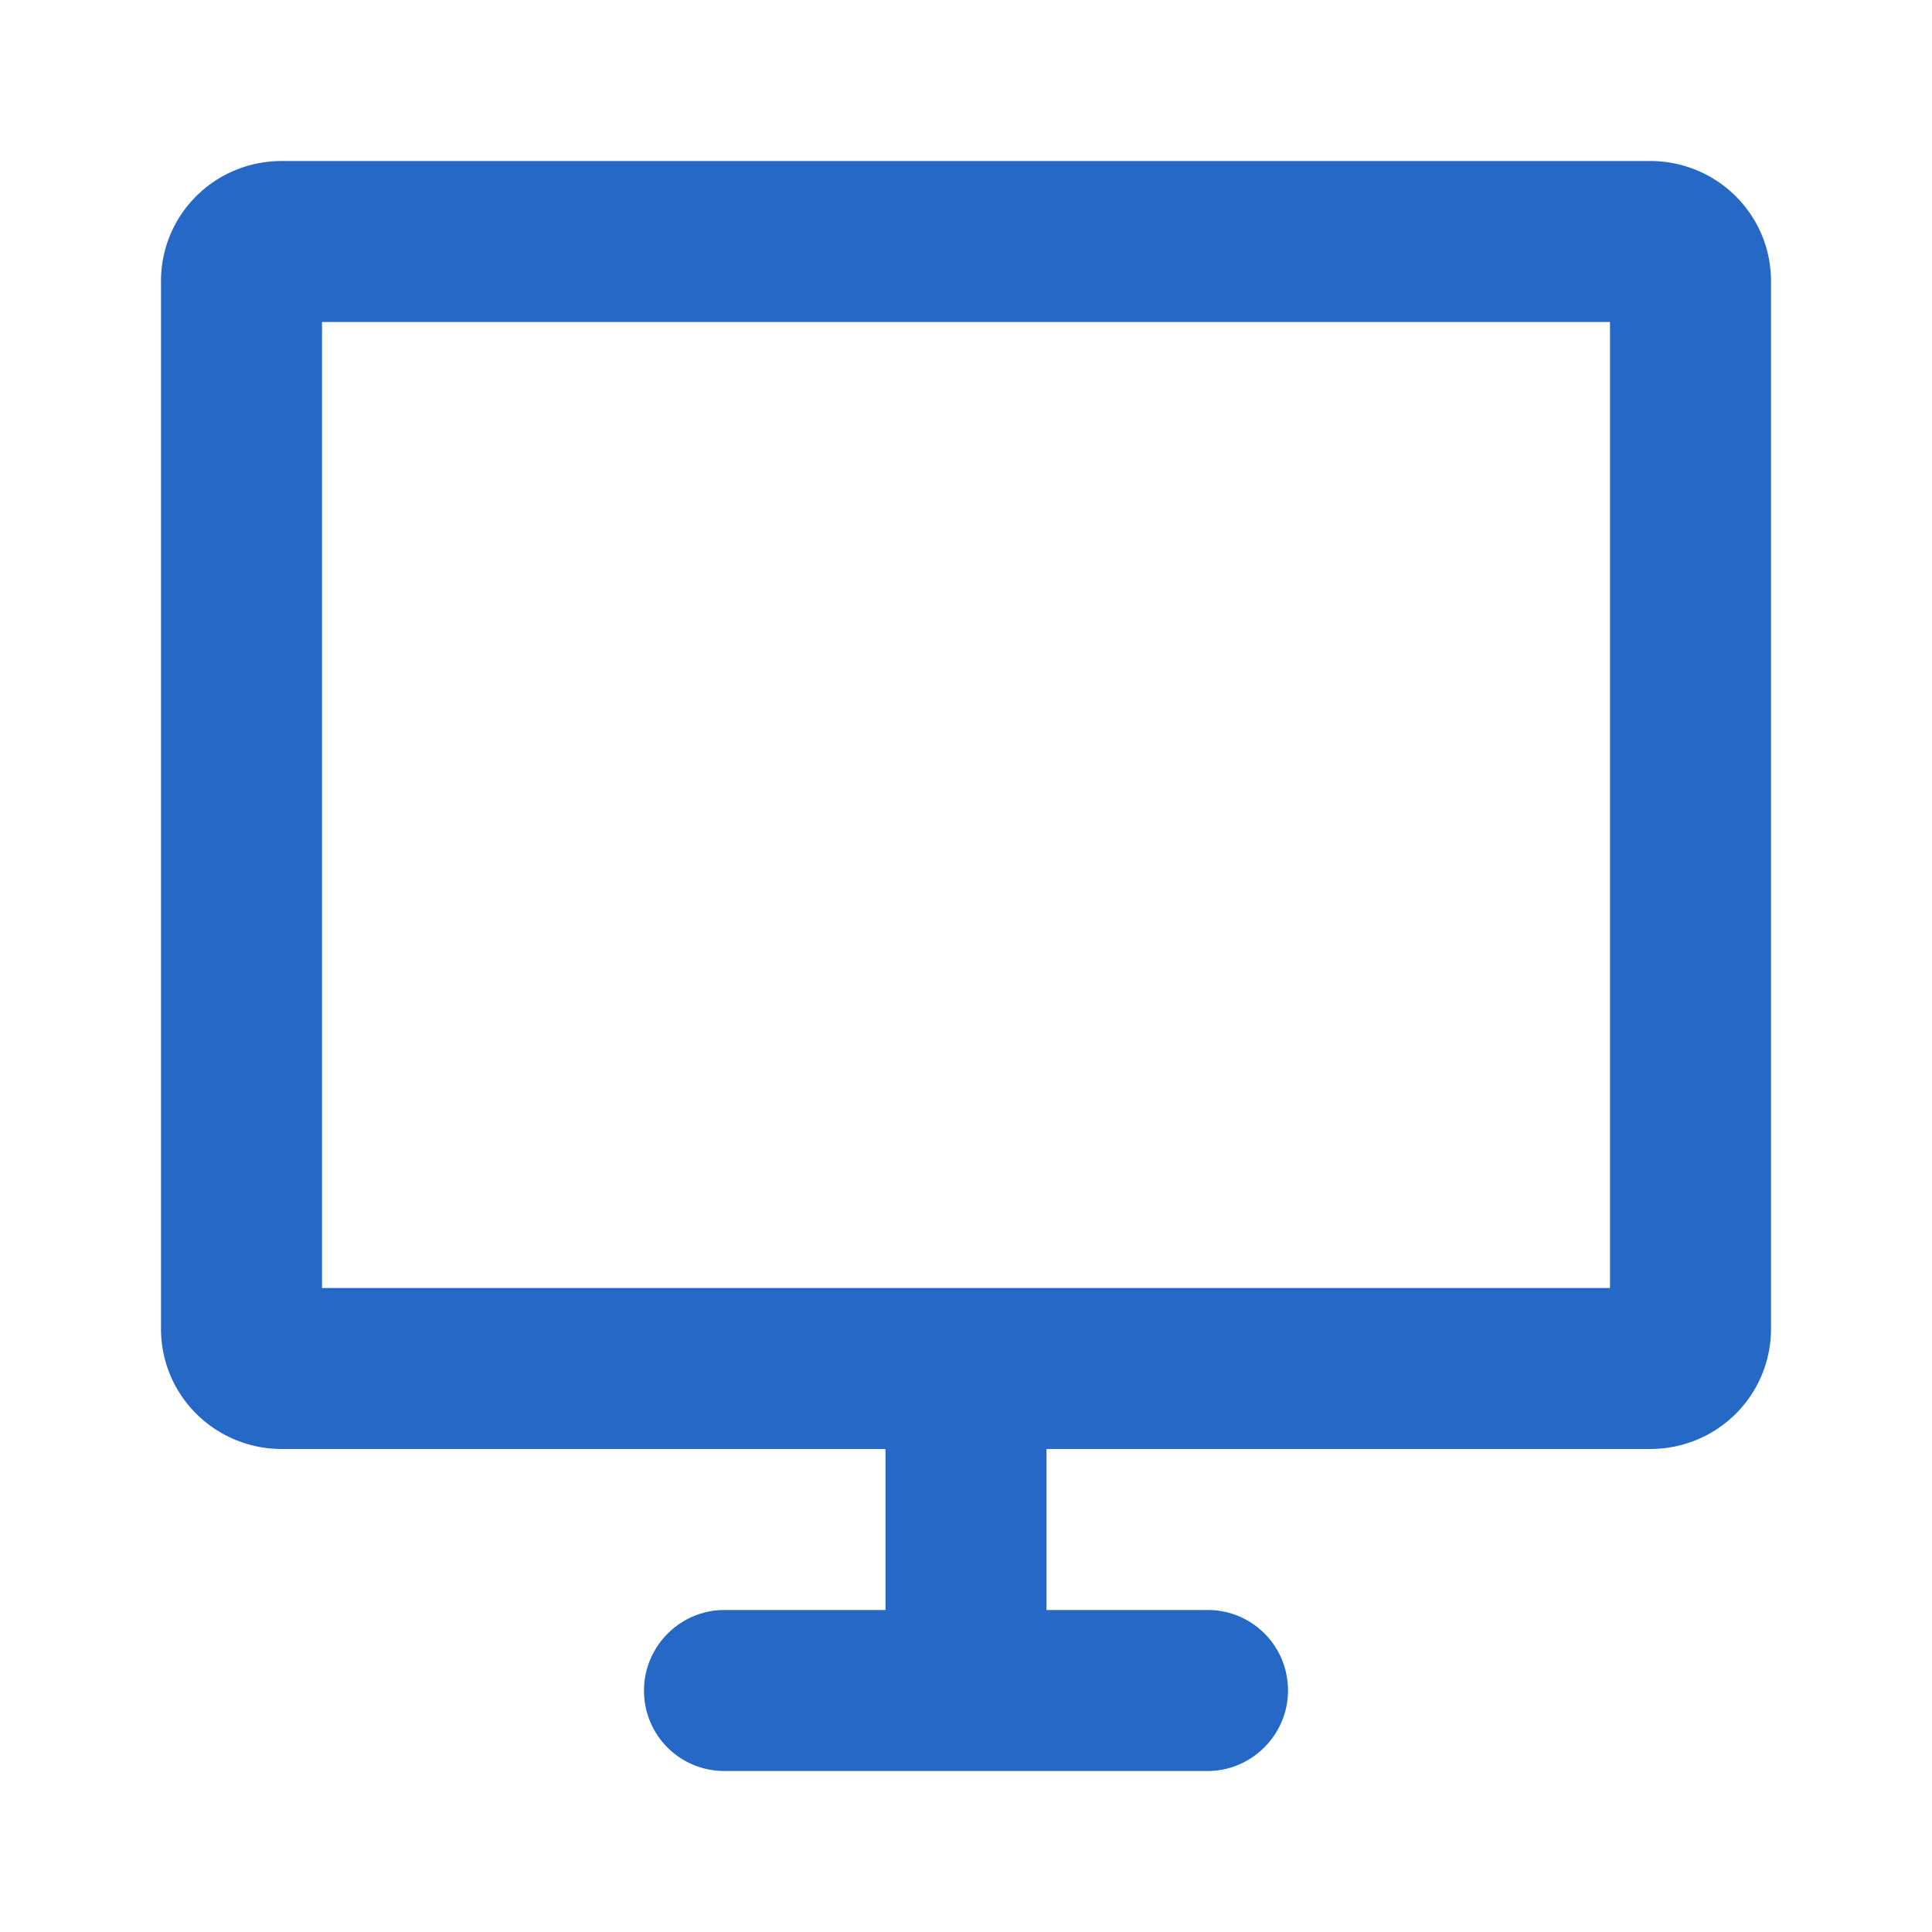 <svg xmlns="http://www.w3.org/2000/svg" fill="none" viewBox="0 0 24 24" class="acv-icon"><path fill="#2668C5" fill-rule="evenodd" d="M11 18H3.503C2.673 18 2 17.336 2 16.507V3.493C2 2.668 2.665 2 3.503 2h16.994C21.327 2 22 2.664 22 3.493v13.014C22 17.33 21.335 18 20.497 18H13v2h2.003c.55 0 .997.444.997 1 0 .552-.453 1-.997 1H8.997A.996.996 0 0 1 8 21c0-.552.453-1 .997-1H11v-2Zm9-2V4H4v12h16Z" clip-rule="evenodd"/></svg>